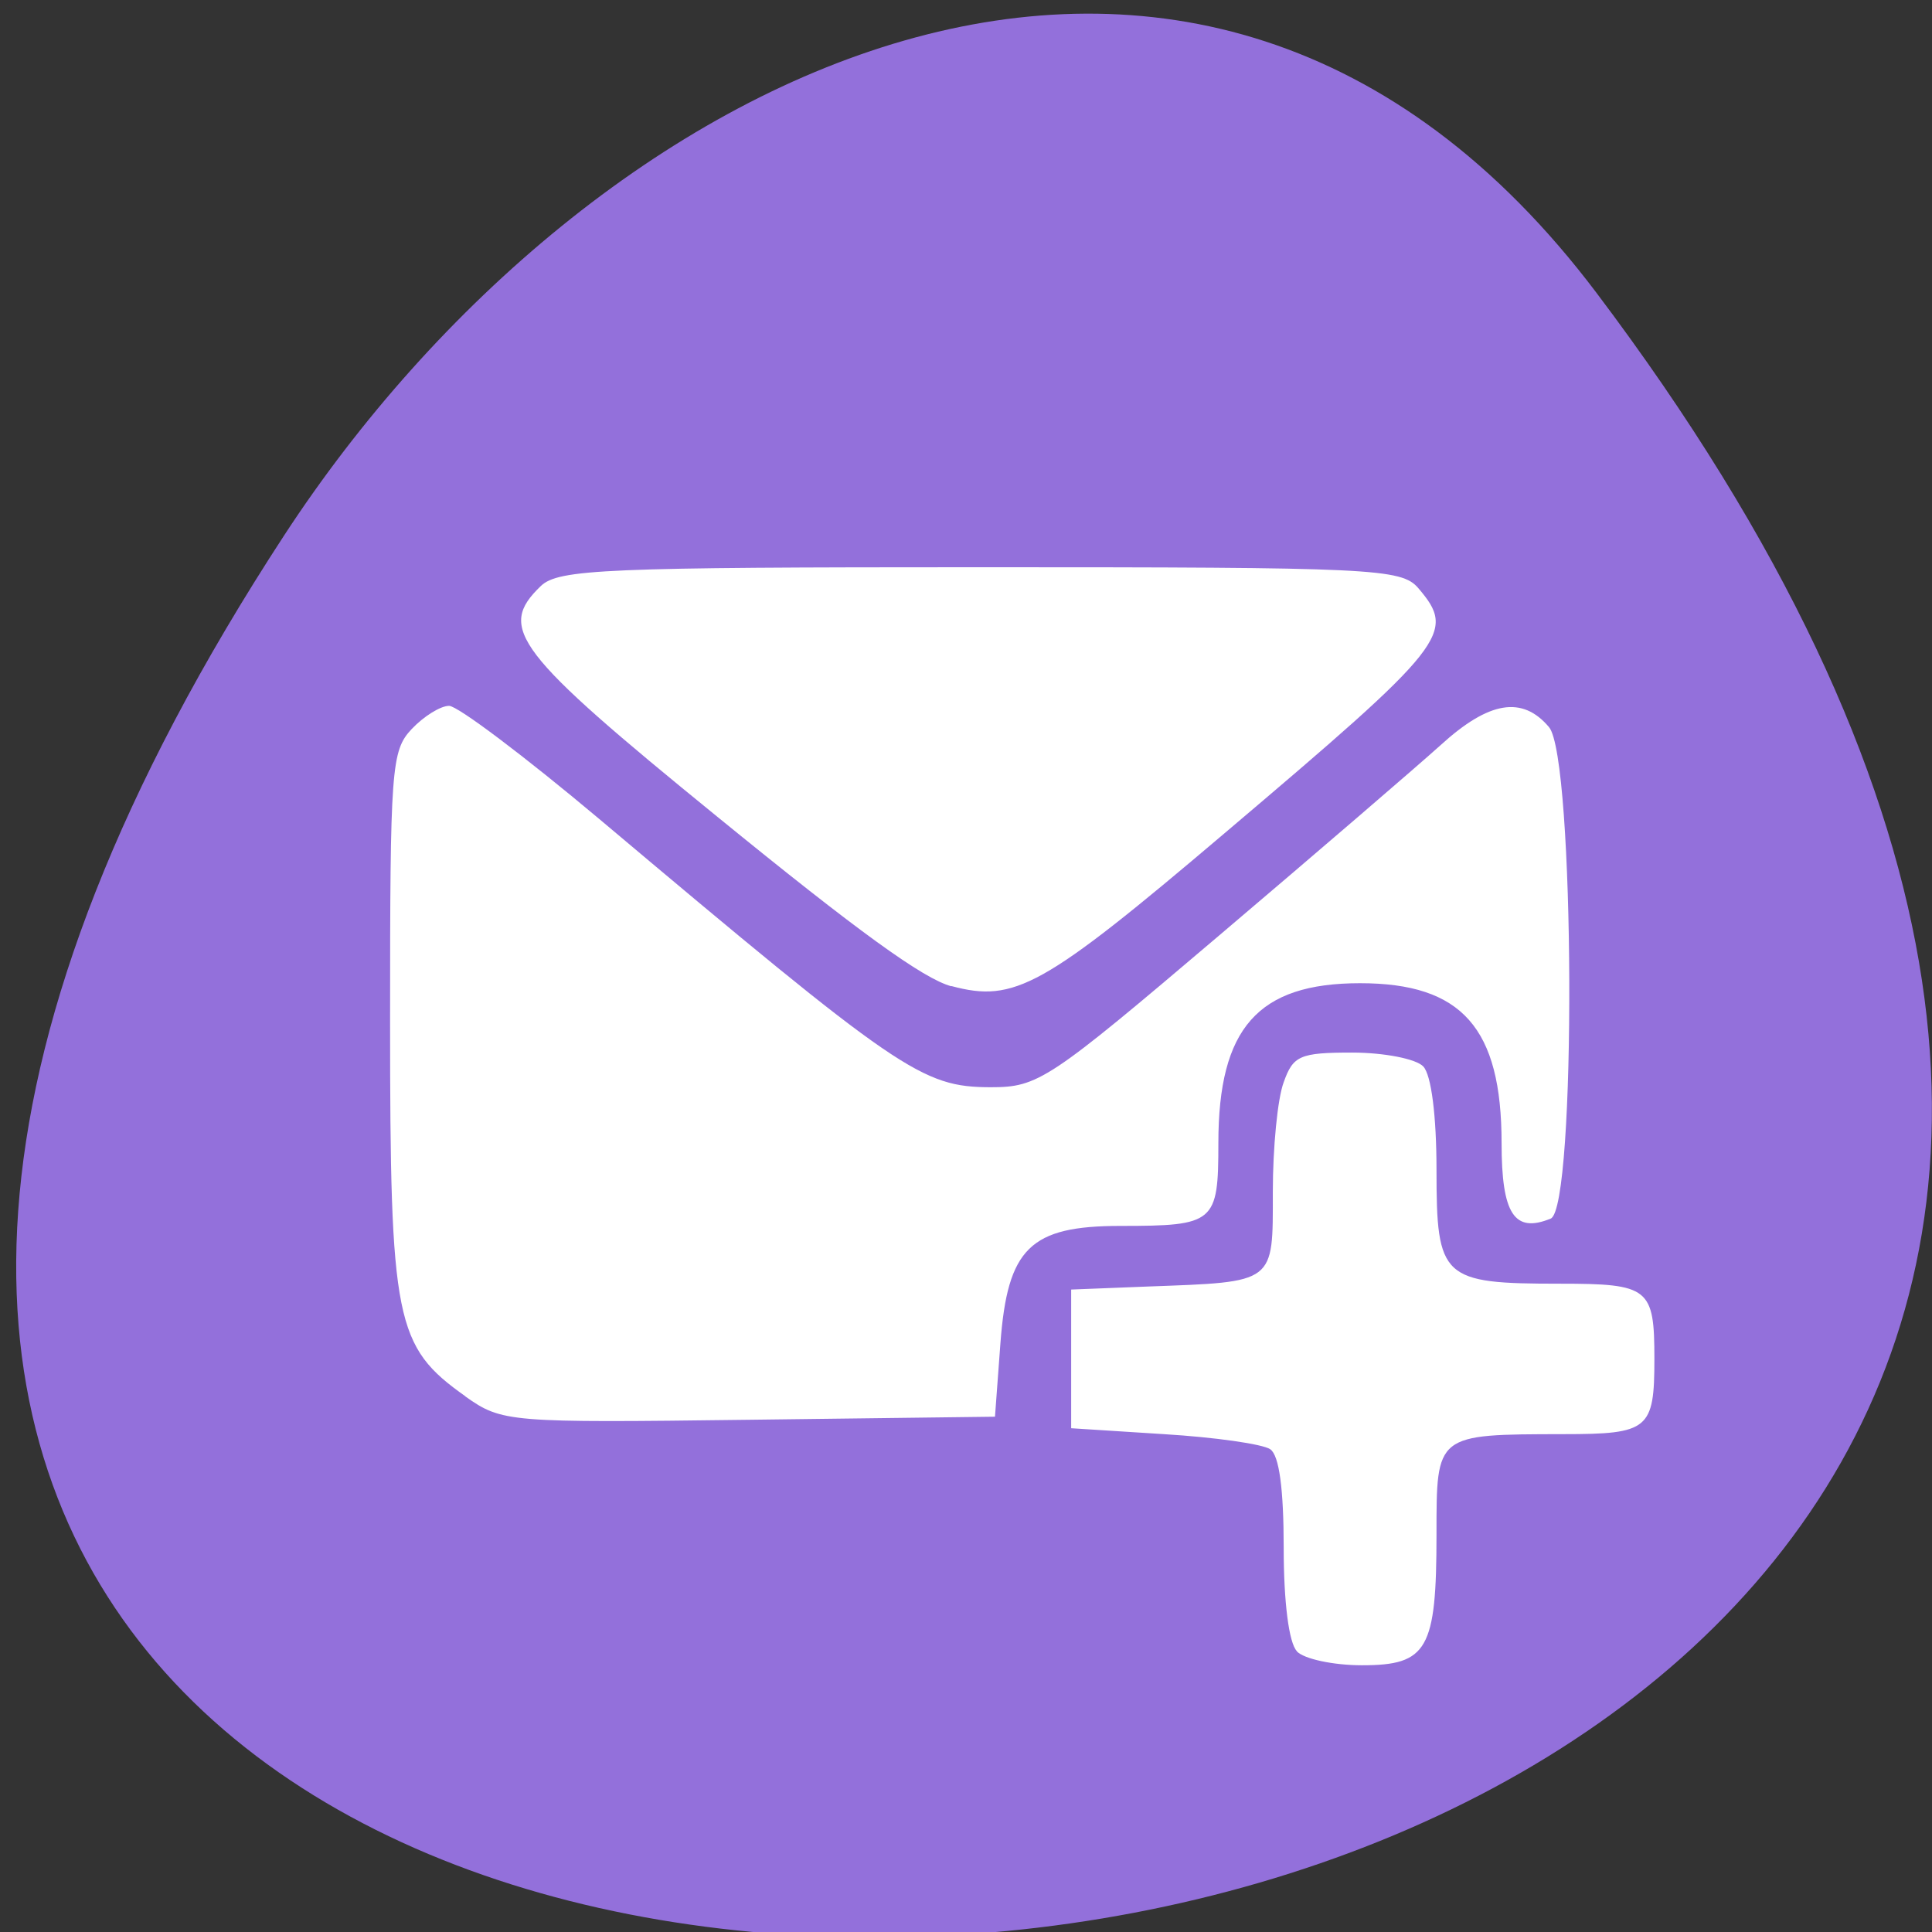 
<svg xmlns="http://www.w3.org/2000/svg" xmlns:xlink="http://www.w3.org/1999/xlink" width="32px" height="32px" viewBox="0 0 32 32" version="1.1">
<rect x="0" y="0" width="32" height="32" fill="#333333" stroke="none"/>
<g id="surface1">
<path style=" stroke:none;fill-rule:nonzero;fill:rgb(57.647%,43.922%,85.882%);fill-opacity:1;" d="M 26.441 4.848 C 51.457 38.004 -17.383 42.715 4.707 8.867 C 9.746 1.152 19.816 -3.934 26.441 4.848 Z M 26.441 4.848 "/>
<path style=" stroke:none;fill-rule:nonzero;fill:rgb(100%,100%,100%);fill-opacity:1;" d="M 21.48 27.348 C 21.348 27.211 21.262 26.535 21.262 25.637 C 21.262 24.664 21.188 24.105 21.039 24.004 C 20.914 23.918 20.121 23.805 19.277 23.754 L 17.742 23.656 L 17.742 21.359 L 19.008 21.309 C 21.137 21.23 21.082 21.27 21.082 19.738 C 21.082 19.012 21.16 18.195 21.262 17.926 C 21.418 17.484 21.531 17.434 22.395 17.434 C 22.926 17.434 23.457 17.539 23.574 17.664 C 23.707 17.805 23.793 18.48 23.793 19.379 C 23.793 21.18 23.883 21.262 25.836 21.262 C 27.316 21.262 27.402 21.332 27.402 22.508 C 27.402 23.676 27.309 23.754 25.895 23.754 C 23.777 23.758 23.793 23.746 23.793 25.414 C 23.793 27.32 23.645 27.582 22.559 27.582 C 22.082 27.582 21.598 27.477 21.48 27.352 Z M 7.711 23.129 C 6.543 22.301 6.461 21.895 6.461 16.906 C 6.461 12.711 6.48 12.434 6.82 12.074 C 7.02 11.863 7.297 11.691 7.438 11.691 C 7.582 11.691 8.699 12.535 9.922 13.562 C 14.906 17.758 15.27 18.004 16.406 18.008 C 17.199 18.008 17.363 17.898 20.191 15.496 C 21.816 14.117 23.469 12.695 23.863 12.34 C 24.66 11.613 25.215 11.52 25.656 12.043 C 26.086 12.543 26.113 20.012 25.684 20.184 C 25.082 20.43 24.871 20.109 24.871 18.934 C 24.871 17.027 24.215 16.285 22.527 16.285 C 20.836 16.285 20.18 17.027 20.18 18.934 C 20.18 20.254 20.121 20.305 18.559 20.305 C 17.062 20.305 16.688 20.672 16.57 22.25 L 16.48 23.465 L 12.402 23.516 C 8.418 23.566 8.316 23.559 7.707 23.129 Z M 15.758 16.336 C 15.293 16.211 14.219 15.434 11.875 13.523 C 8.527 10.797 8.23 10.406 8.957 9.707 C 9.25 9.426 10.023 9.395 16.238 9.395 C 22.746 9.395 23.211 9.414 23.492 9.742 C 24.125 10.484 23.98 10.668 20.273 13.809 C 17.273 16.355 16.805 16.613 15.758 16.332 Z M 15.758 16.336 "/>
</g>
</svg>
